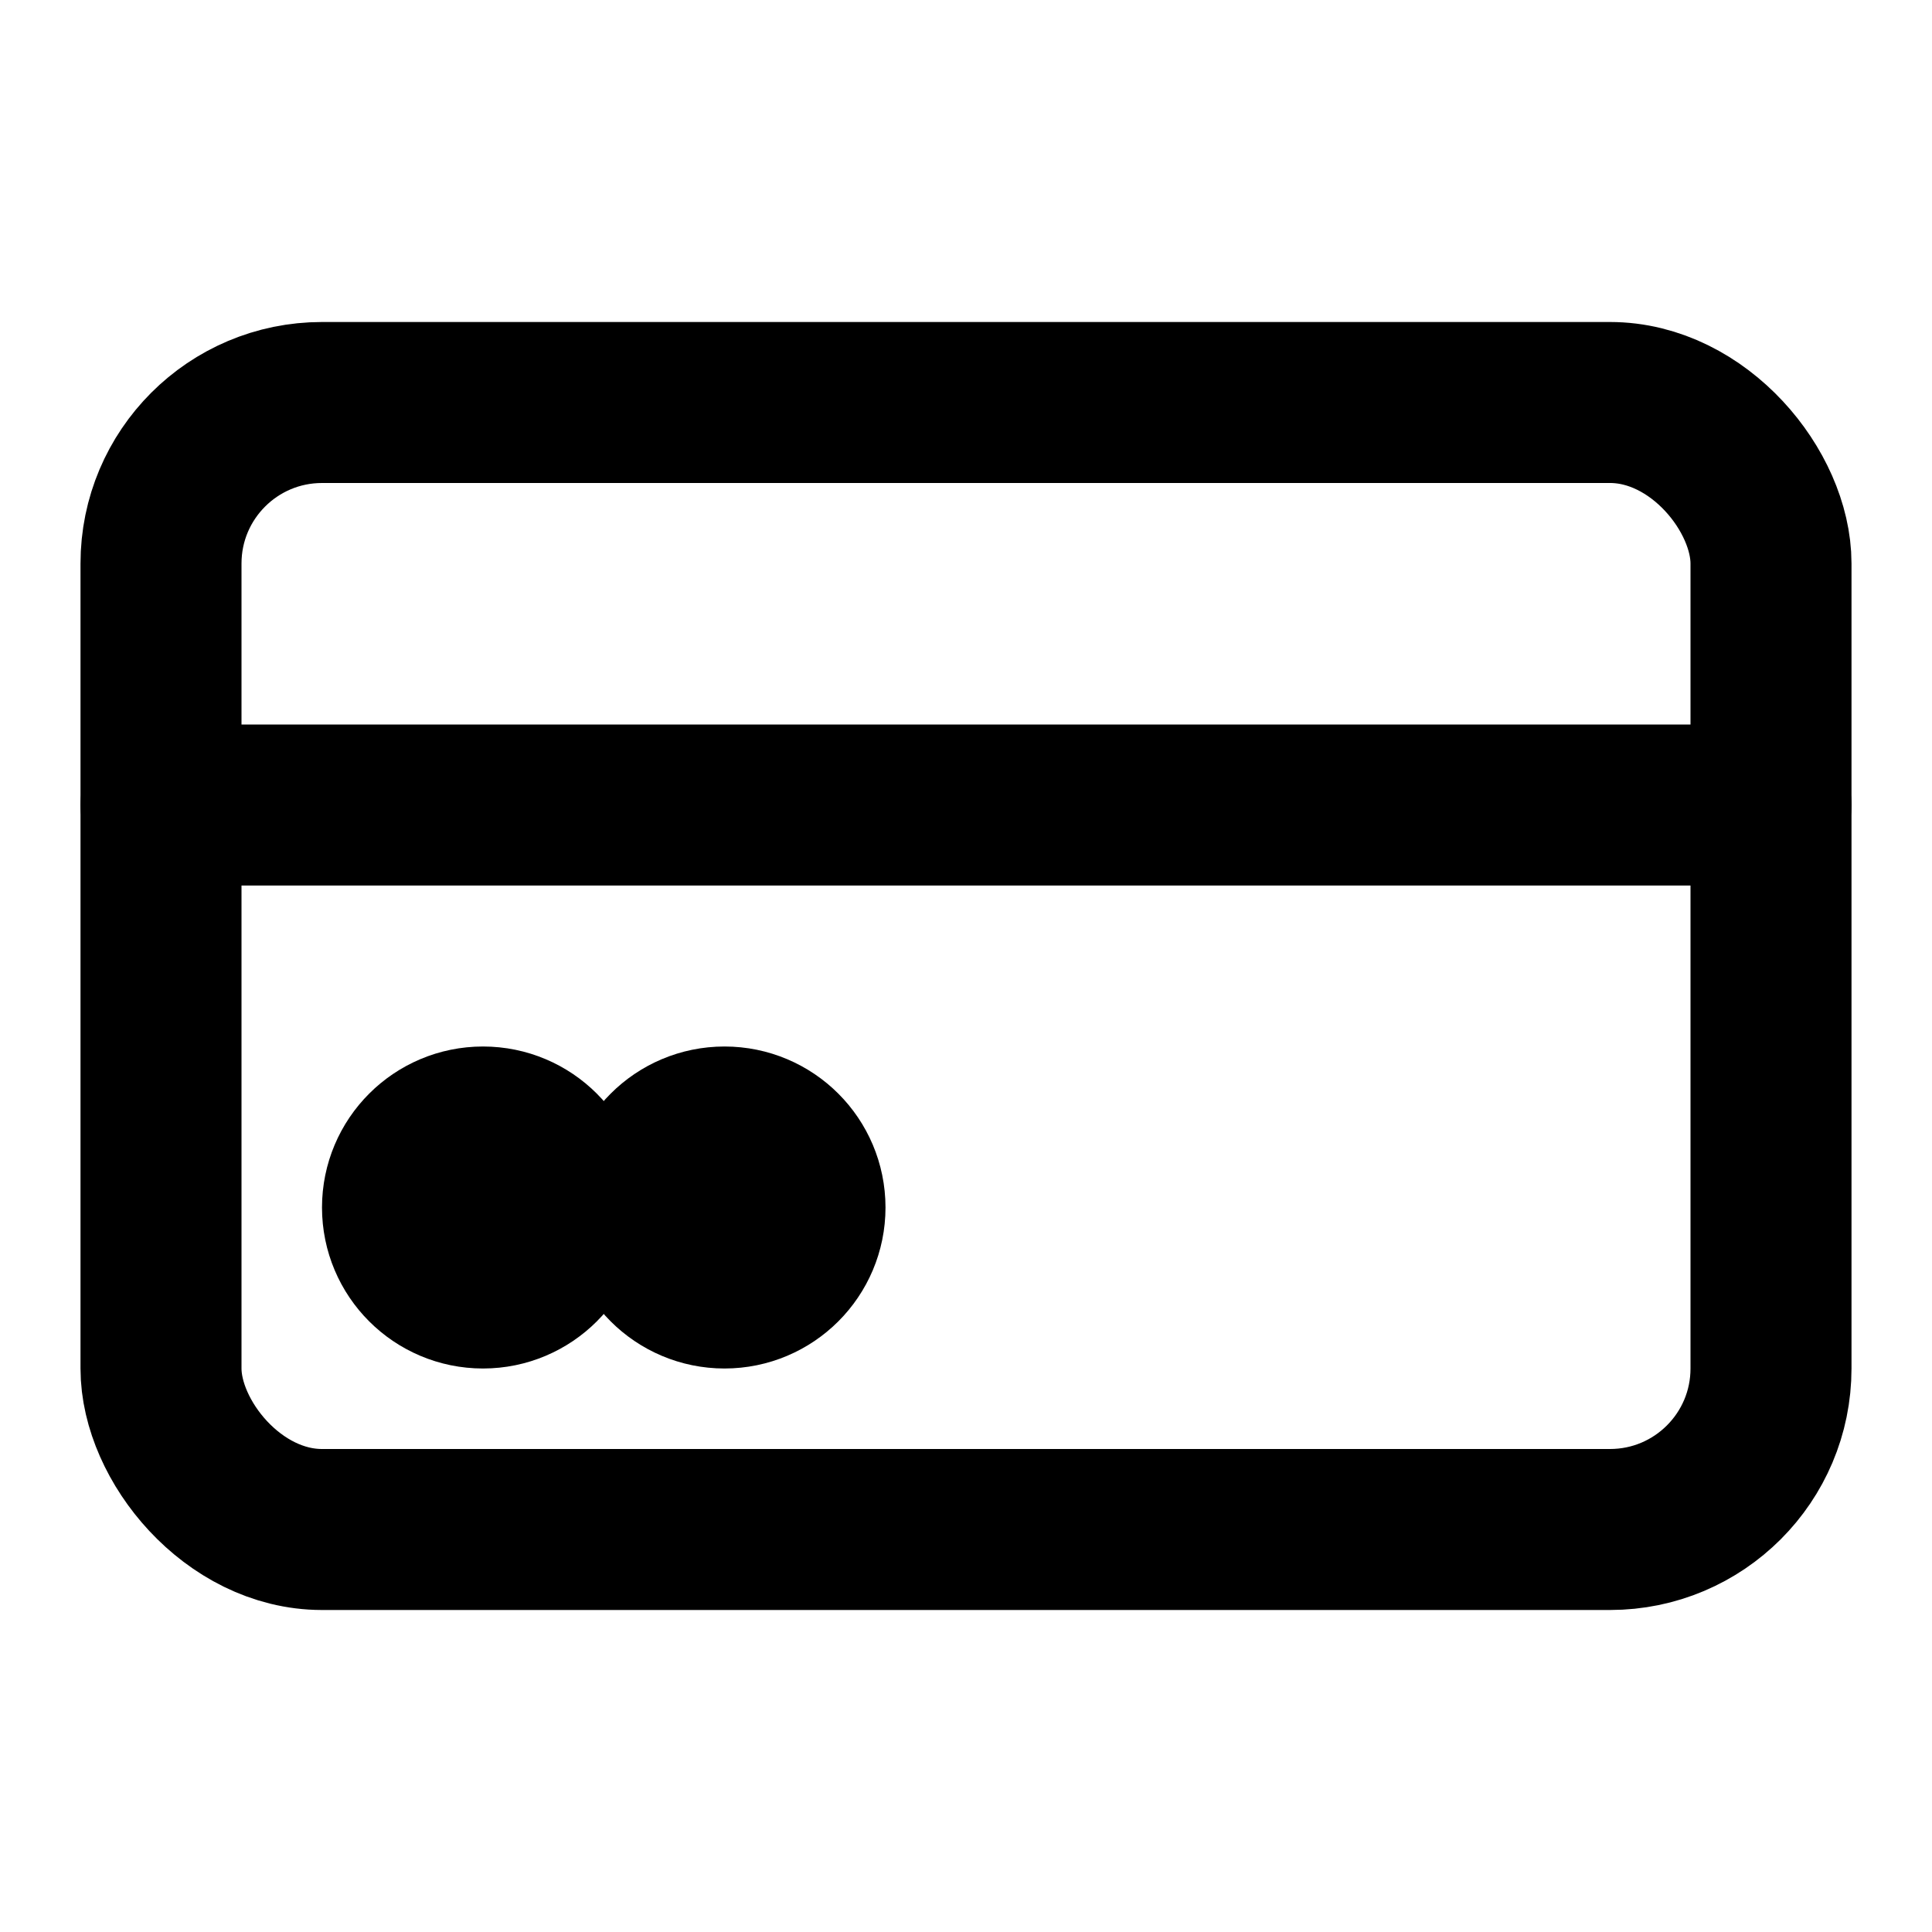 <svg xmlns="http://www.w3.org/2000/svg" viewBox="0 0 24 24" fill="none" stroke="currentColor" stroke-width="2" stroke-linecap="round" stroke-linejoin="round">
  <rect x="2" y="5" width="20" height="14" rx="2" ry="2"/>
  <line x1="2" y1="10" x2="22" y2="10"/>
  <circle cx="6" cy="15" r="1"/>
  <circle cx="9" cy="15" r="1"/>
</svg> 